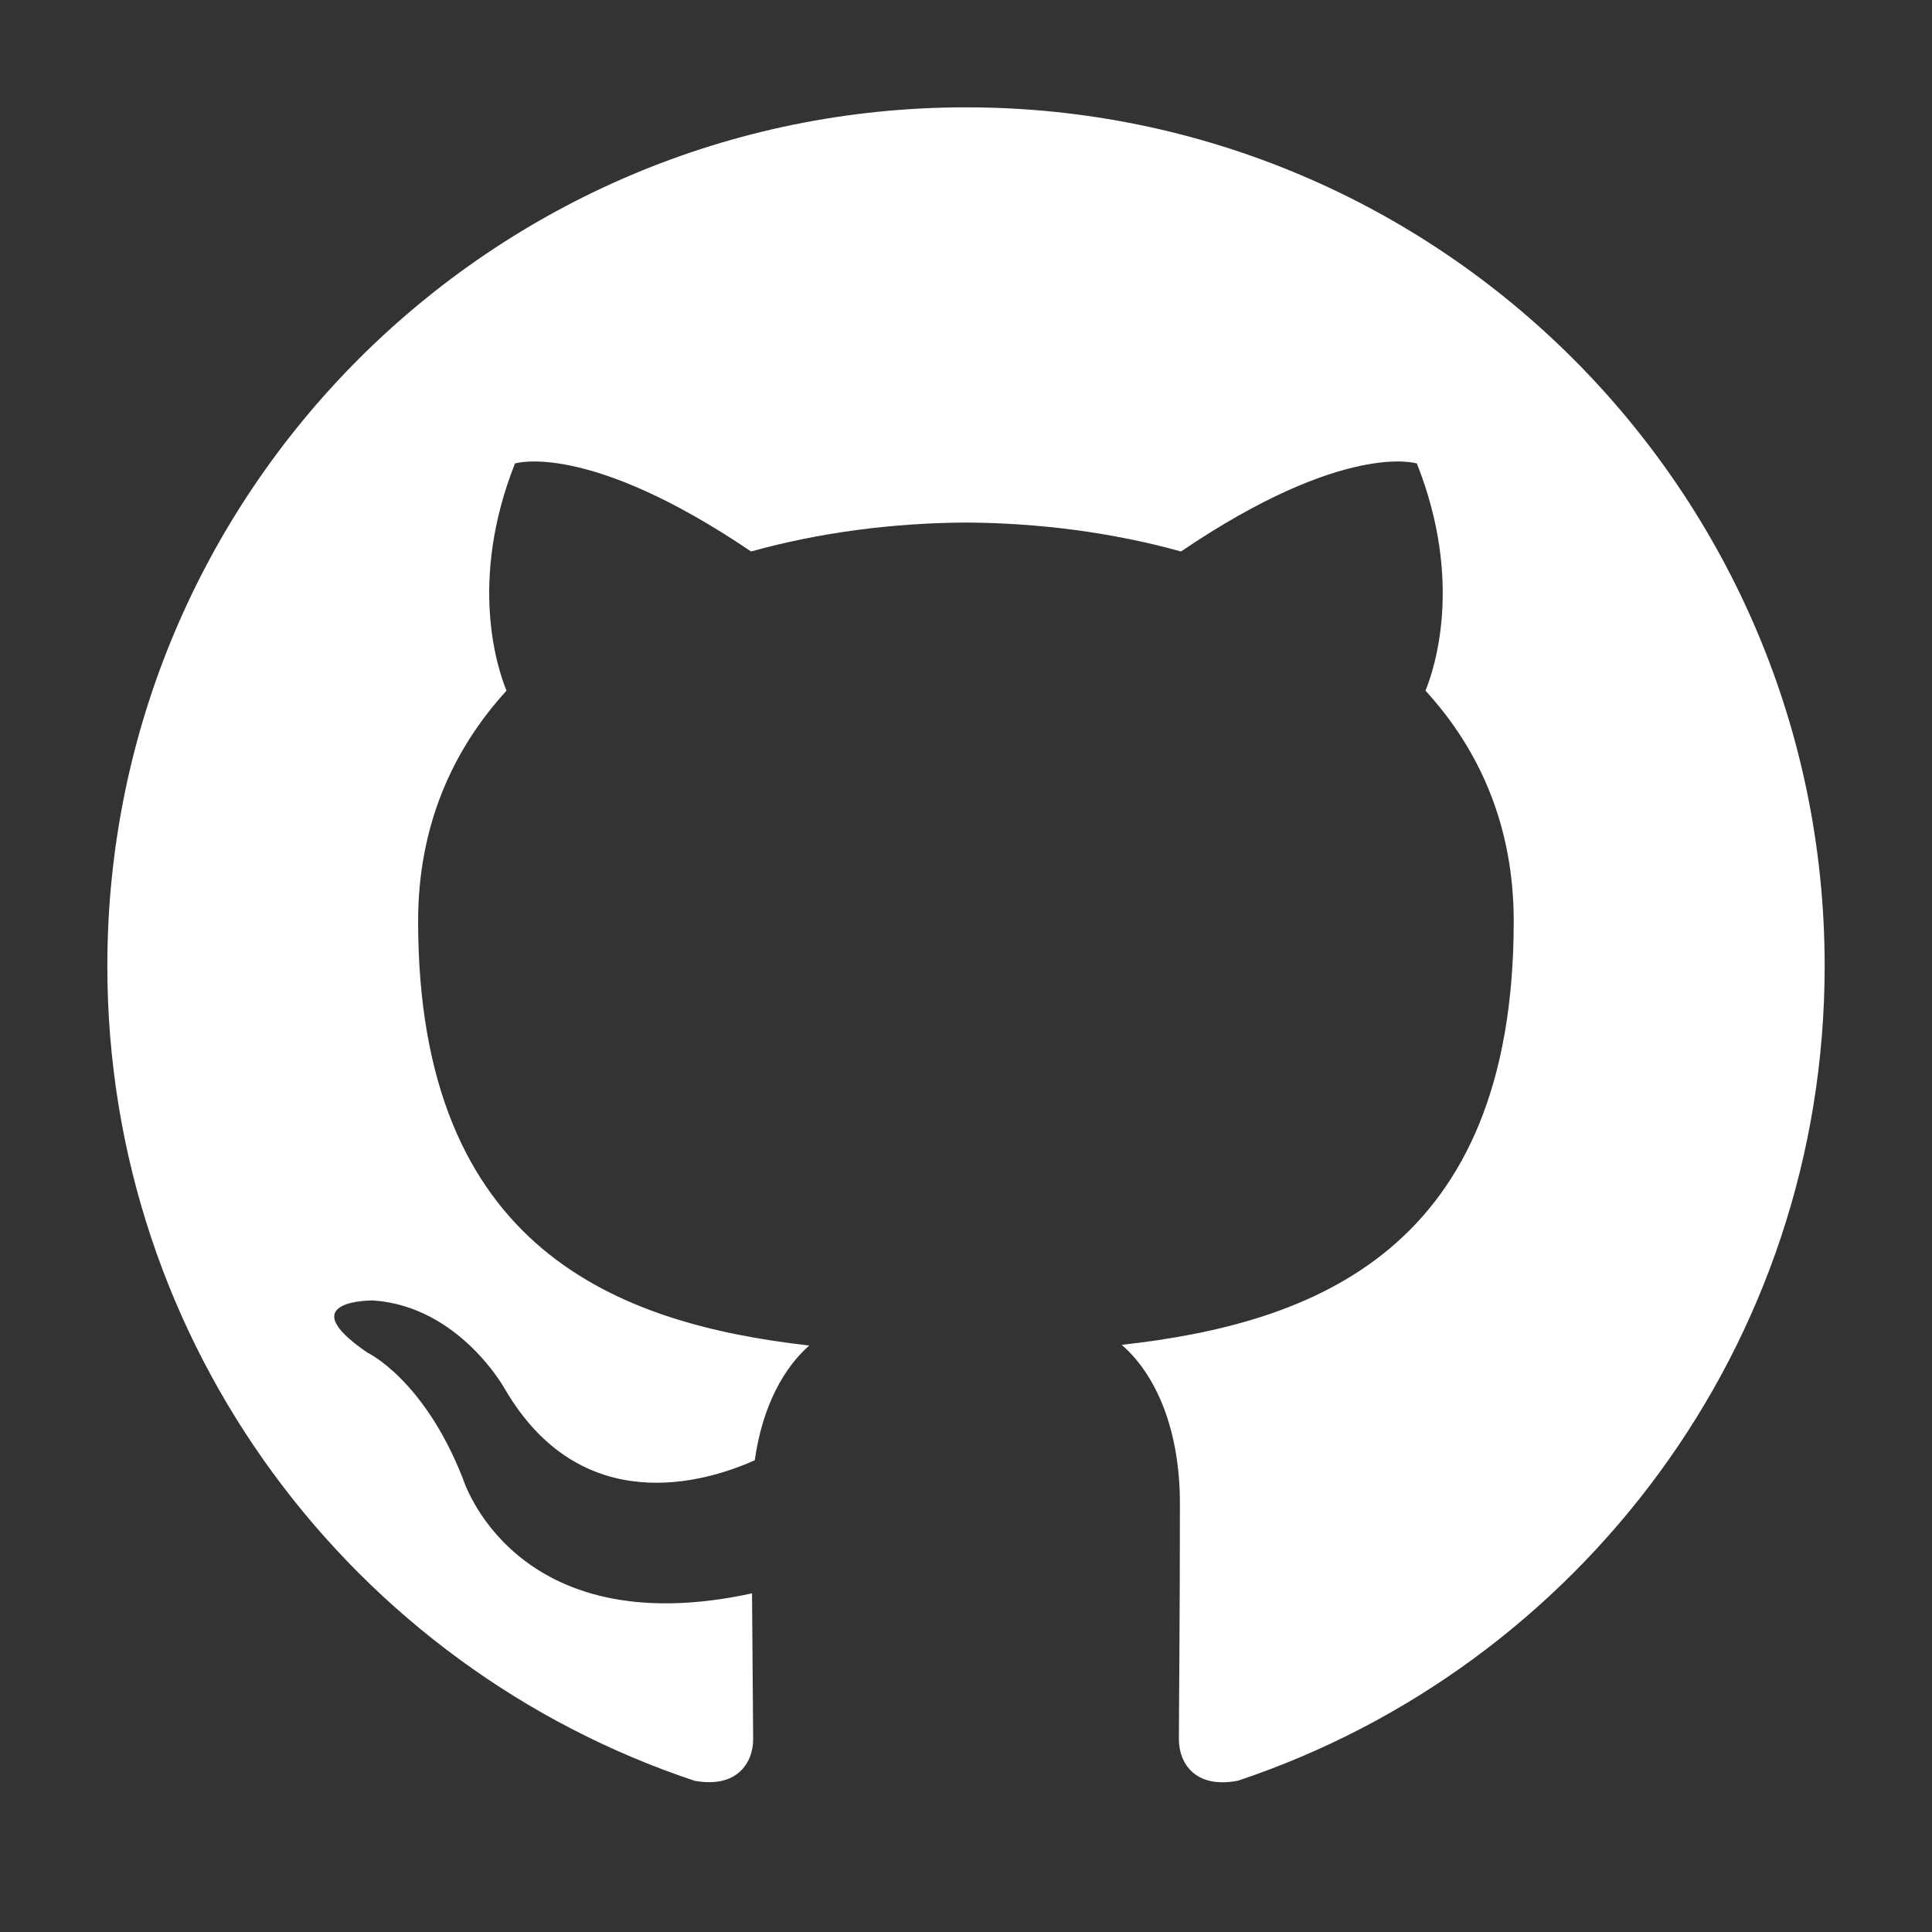 <svg width="36px" height="36px" viewBox="0 0 36 36" xmlns="http://www.w3.org/2000/svg">
    <rect x="0" y="0" width="36" height="36" fill="#333333" stroke="none"/>
    <path
        d="M17.999,2 C9.164,2 2,9.163 2,18 C2,25.07 6.584,31.066 12.942,33.182 C13.743,33.329 14.034,32.835 14.034,32.411 C14.034,32.031 14.021,31.025 14.013,29.69 C9.562,30.656 8.623,27.545 8.623,27.545 C7.895,25.696 6.846,25.204 6.846,25.204 C5.394,24.212 6.956,24.232 6.956,24.232 C8.562,24.345 9.407,25.881 9.407,25.881 C10.834,28.326 13.152,27.619 14.064,27.21 C14.209,26.177 14.623,25.471 15.079,25.072 C11.527,24.668 7.791,23.295 7.791,17.164 C7.791,15.417 8.415,13.988 9.438,12.87 C9.273,12.466 8.724,10.838 9.596,8.636 C9.596,8.636 10.938,8.206 13.995,10.276 C15.271,9.921 16.64,9.744 18,9.737 C19.36,9.744 20.728,9.921 22.006,10.276 C25.061,8.206 26.401,8.636 26.401,8.636 C27.275,10.838 26.726,12.466 26.562,12.87 C27.587,13.988 28.206,15.417 28.206,17.164 C28.206,23.31 24.465,24.663 20.901,25.059 C21.475,25.553 21.986,26.529 21.986,28.021 C21.986,30.16 21.967,31.886 21.967,32.411 C21.967,32.839 22.256,33.337 23.067,33.181 C29.42,31.06 34,25.068 34,18 C34,9.163 26.836,2 17.999,2"
        fill="white"
    />
</svg>